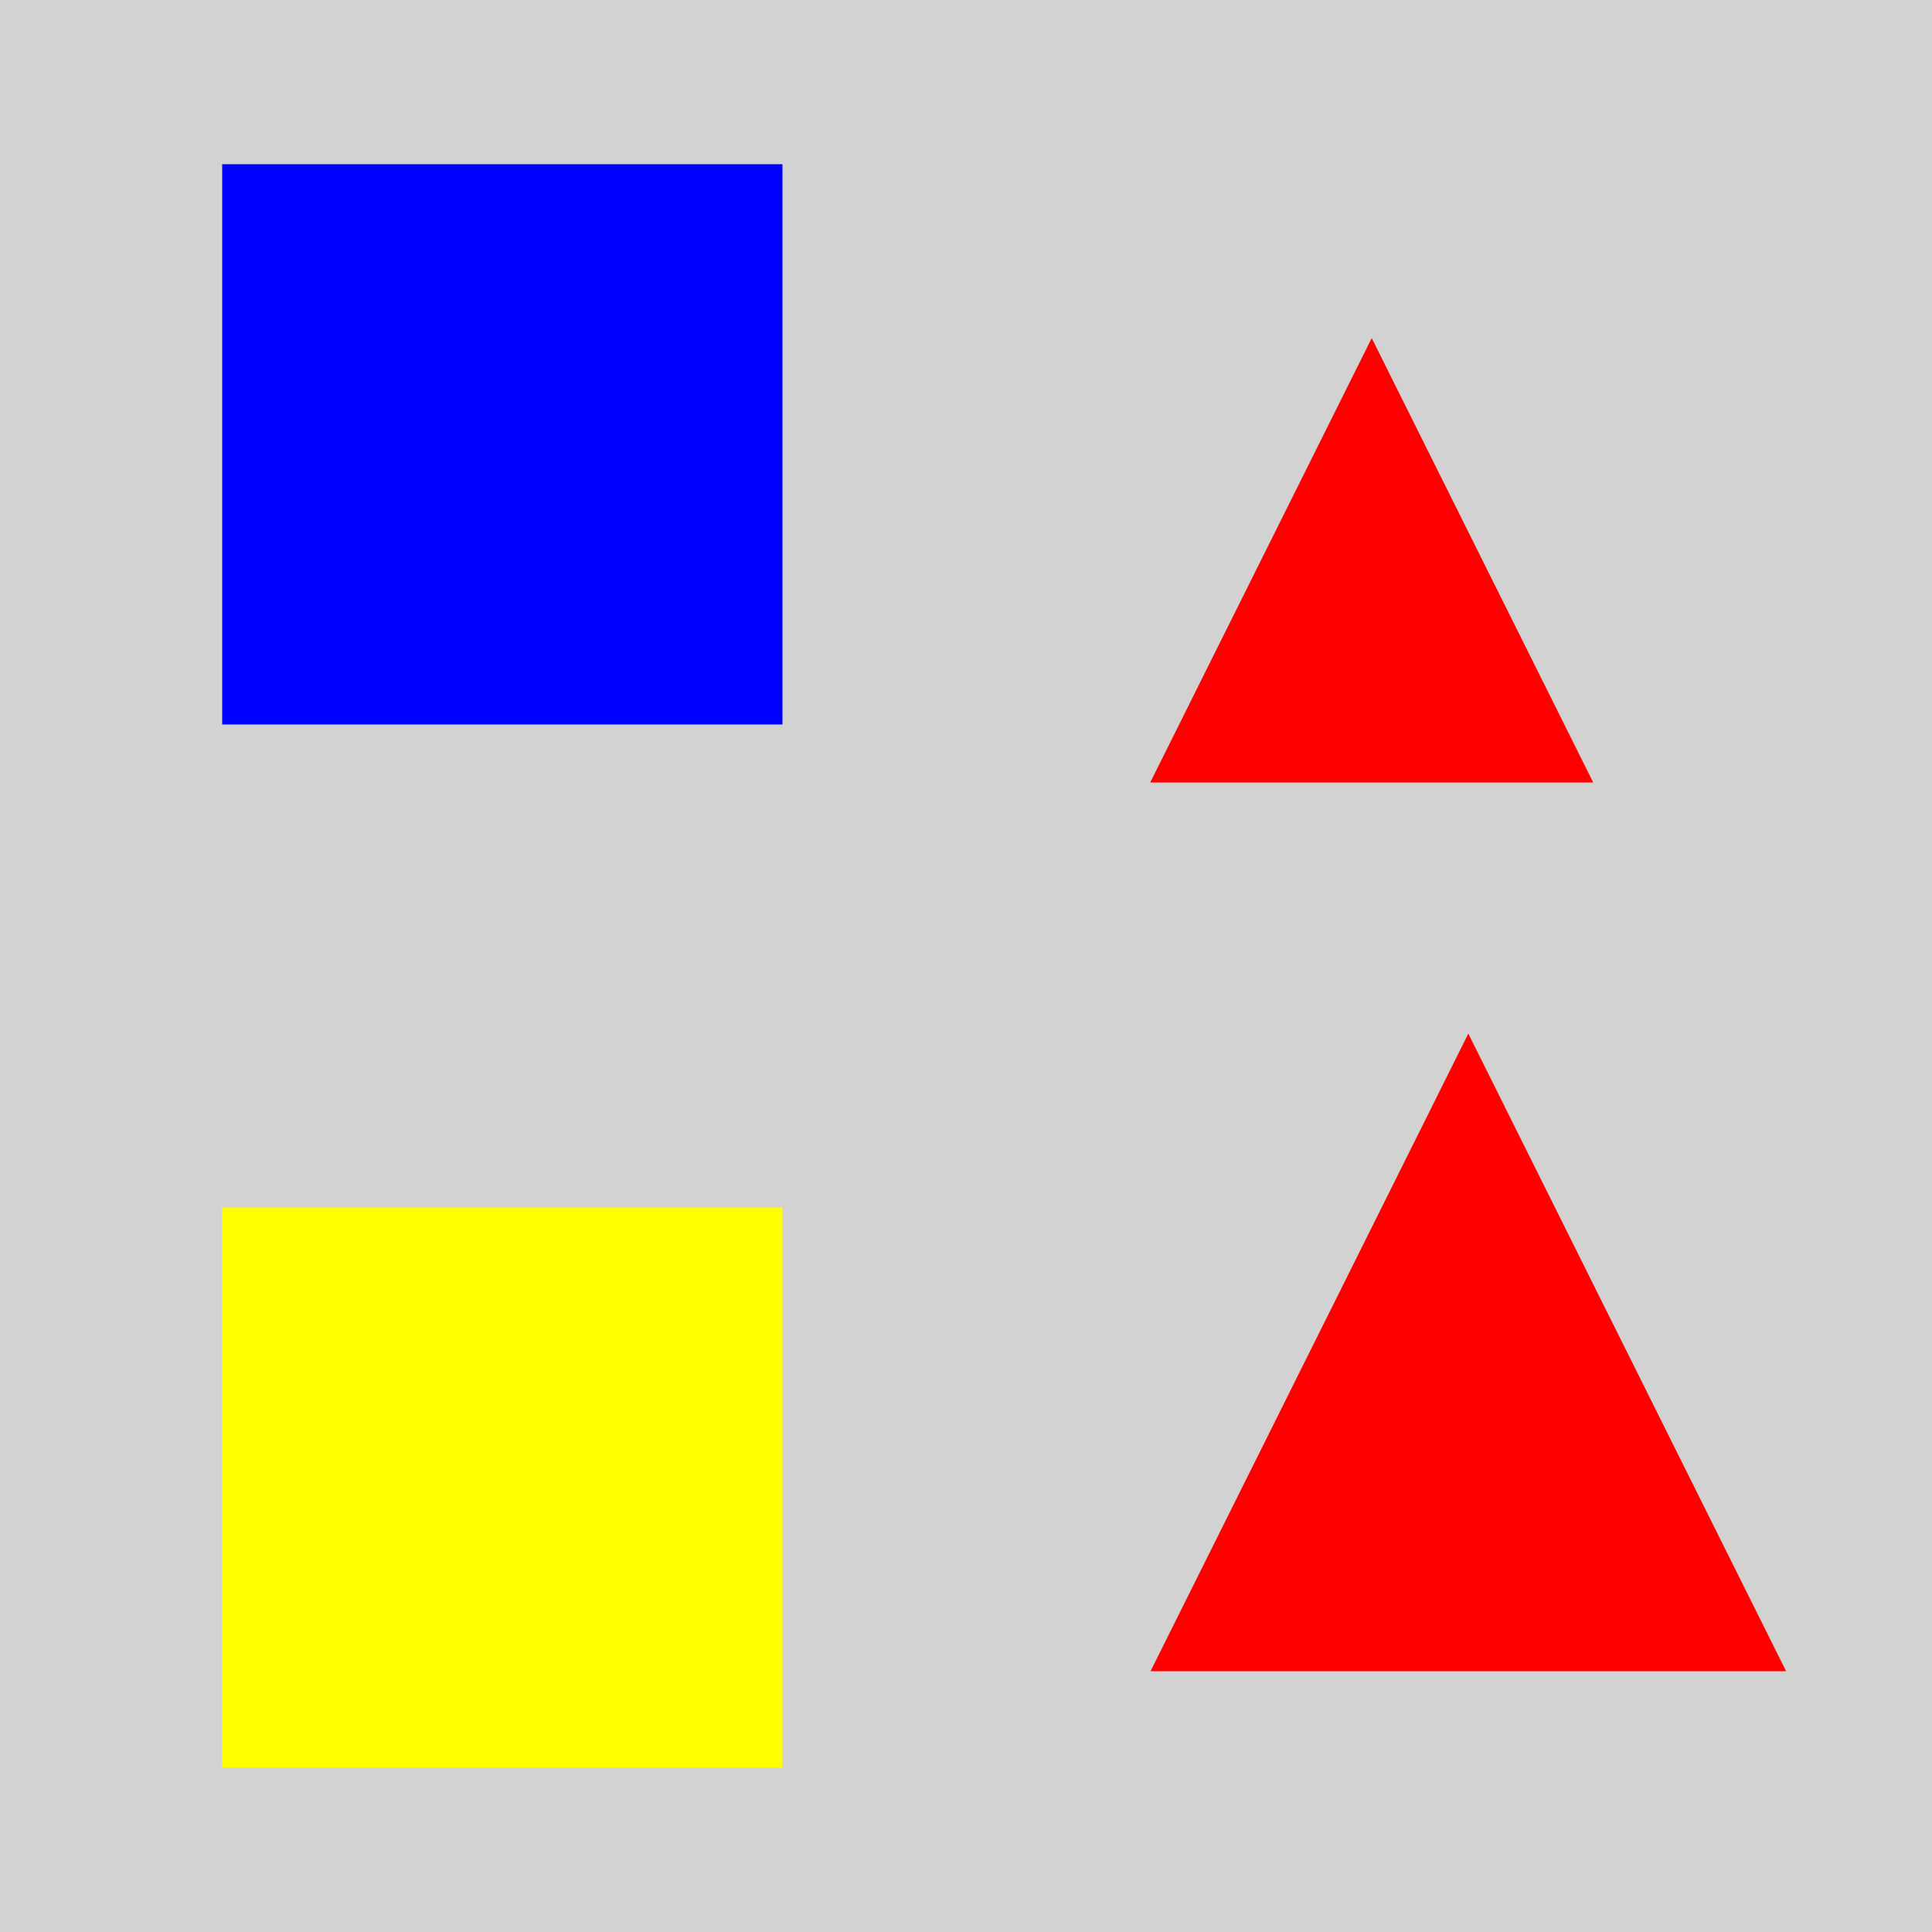<?xml version="1.0" encoding="utf-8" ?>
<svg baseProfile="full" height="600" version="1.1" viewBox="0,0,100,100" width="600" xmlns="http://www.w3.org/2000/svg" xmlns:ev="http://www.w3.org/2001/xml-events" xmlns:xlink="http://www.w3.org/1999/xlink"><defs /><rect fill="rgb(210, 210, 210)" height="100" width="100" x="0" y="0" /><polygon fill="rgb(255, 0, 0)" points="71.0,17.5 59.536,40.5 82.464,40.5" /><polygon fill="rgb(255, 0, 0)" points="76.0,53.5 59.552,86.5 92.448,86.5" /><rect fill="rgb(255, 255, 0)" height="29" width="29" x="11.5" y="62.5" /><rect fill="rgb(0, 0, 255)" height="29" width="29" x="11.5" y="8.5" /></svg>